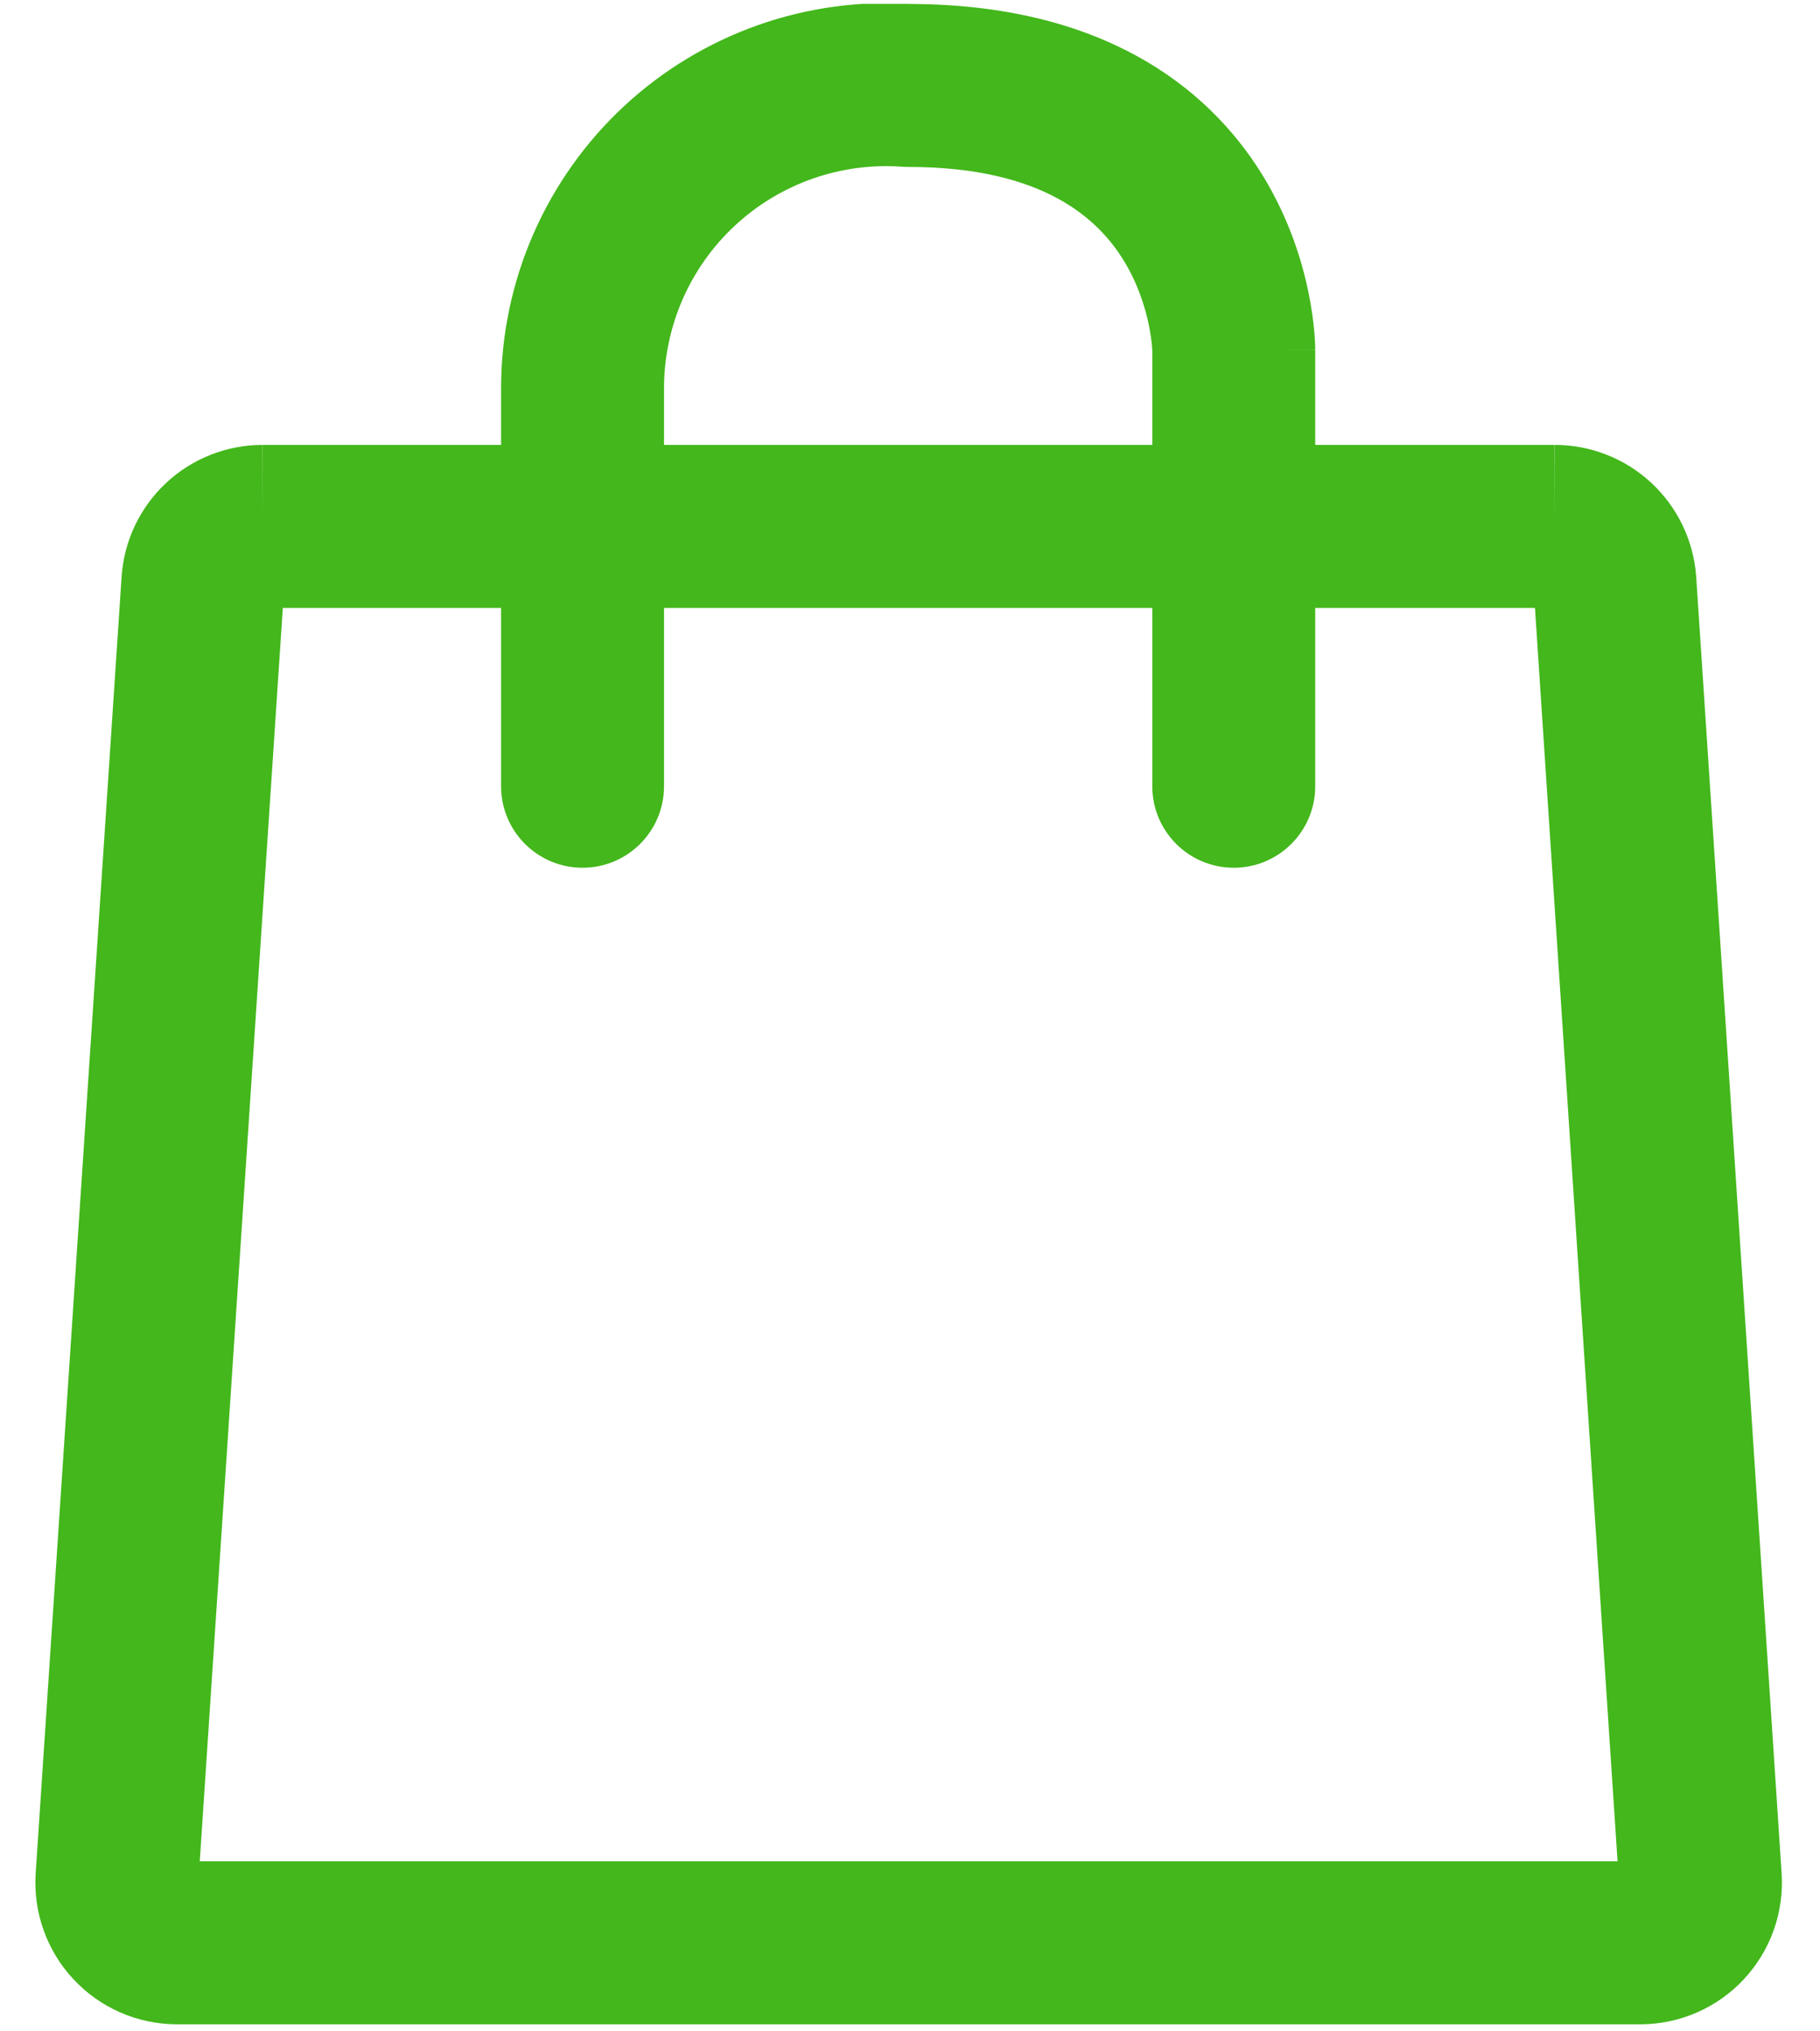 <svg width="277" height="309" viewBox="0 0 277 309" fill="none" xmlns="http://www.w3.org/2000/svg">
<g clip-path="url(#clip0_120_5316)">
<path fill-rule="evenodd" clip-rule="evenodd" d="M233.619 92.494H43.045L30.403 283.207H246.188L233.619 92.494ZM236.606 67.697C242.053 67.688 247.302 69.74 251.299 73.441C255.3 77.148 257.749 82.233 258.151 87.672L258.159 87.772L271.158 285.022C271.351 287.956 270.942 290.9 269.956 293.67C268.97 296.44 267.428 298.979 265.425 301.132C263.421 303.284 260.999 305.004 258.307 306.186C255.615 307.367 252.709 307.986 249.769 308.004L249.694 308.004L26.82 308.004C23.88 307.986 20.974 307.367 18.282 306.186C15.59 305.004 13.168 303.284 11.165 301.132C9.161 298.979 7.619 296.44 6.633 293.67C5.647 290.9 5.238 287.958 5.431 285.024L18.506 87.767C18.506 87.767 18.506 87.767 18.506 87.767C18.868 82.317 21.29 77.209 25.282 73.481C29.27 69.757 34.525 67.689 39.981 67.697C39.986 67.697 39.992 67.697 39.997 67.697L39.97 80.096V67.697H39.981H236.606ZM236.606 67.697C236.599 67.697 236.592 67.697 236.585 67.697L236.619 80.096V67.697H236.606Z" fill="#43B71B"/>
<path fill-rule="evenodd" clip-rule="evenodd" d="M137.349 25.368C132.719 25.029 128.068 25.646 123.687 27.182C119.306 28.718 115.288 31.14 111.883 34.297C108.479 37.454 105.761 41.278 103.899 45.531C102.039 49.78 101.073 54.367 101.061 59.005V119.631C101.061 126.478 95.51 132.029 88.662 132.029C81.815 132.029 76.264 126.478 76.264 119.631V58.963C76.281 50.916 77.956 42.958 81.183 35.586C84.411 28.214 89.122 21.586 95.023 16.114C100.924 10.642 107.888 6.444 115.483 3.782C122.93 1.17 130.826 0.091 138.698 0.605C167.245 0.728 183.619 12.774 192.148 26.648C196.192 33.226 198.168 39.713 199.148 44.497C199.643 46.911 199.898 48.958 200.03 50.464C200.096 51.219 200.132 51.845 200.152 52.319C200.162 52.557 200.167 52.758 200.17 52.918L200.174 53.129L200.174 53.212L200.174 53.248L200.174 53.264C200.174 53.272 200.174 53.28 187.776 53.28H200.174V119.631C200.174 126.478 194.623 132.029 187.776 132.029C180.928 132.029 175.377 126.478 175.377 119.631V53.38C175.377 53.368 175.376 53.353 175.375 53.335C175.371 53.22 175.358 52.98 175.328 52.634C175.267 51.937 175.135 50.838 174.856 49.475C174.289 46.708 173.17 43.126 171.023 39.634C167.216 33.441 158.956 25.401 138.257 25.401C137.954 25.401 137.651 25.39 137.349 25.368Z" fill="#43B71B"/>
</g>
<defs>
<clipPath id="clip0_120_5316">
<rect width="265.856" height="307.485" fill="white" transform="translate(5.407 0.593)"/>
</clipPath>
</defs>
</svg>
